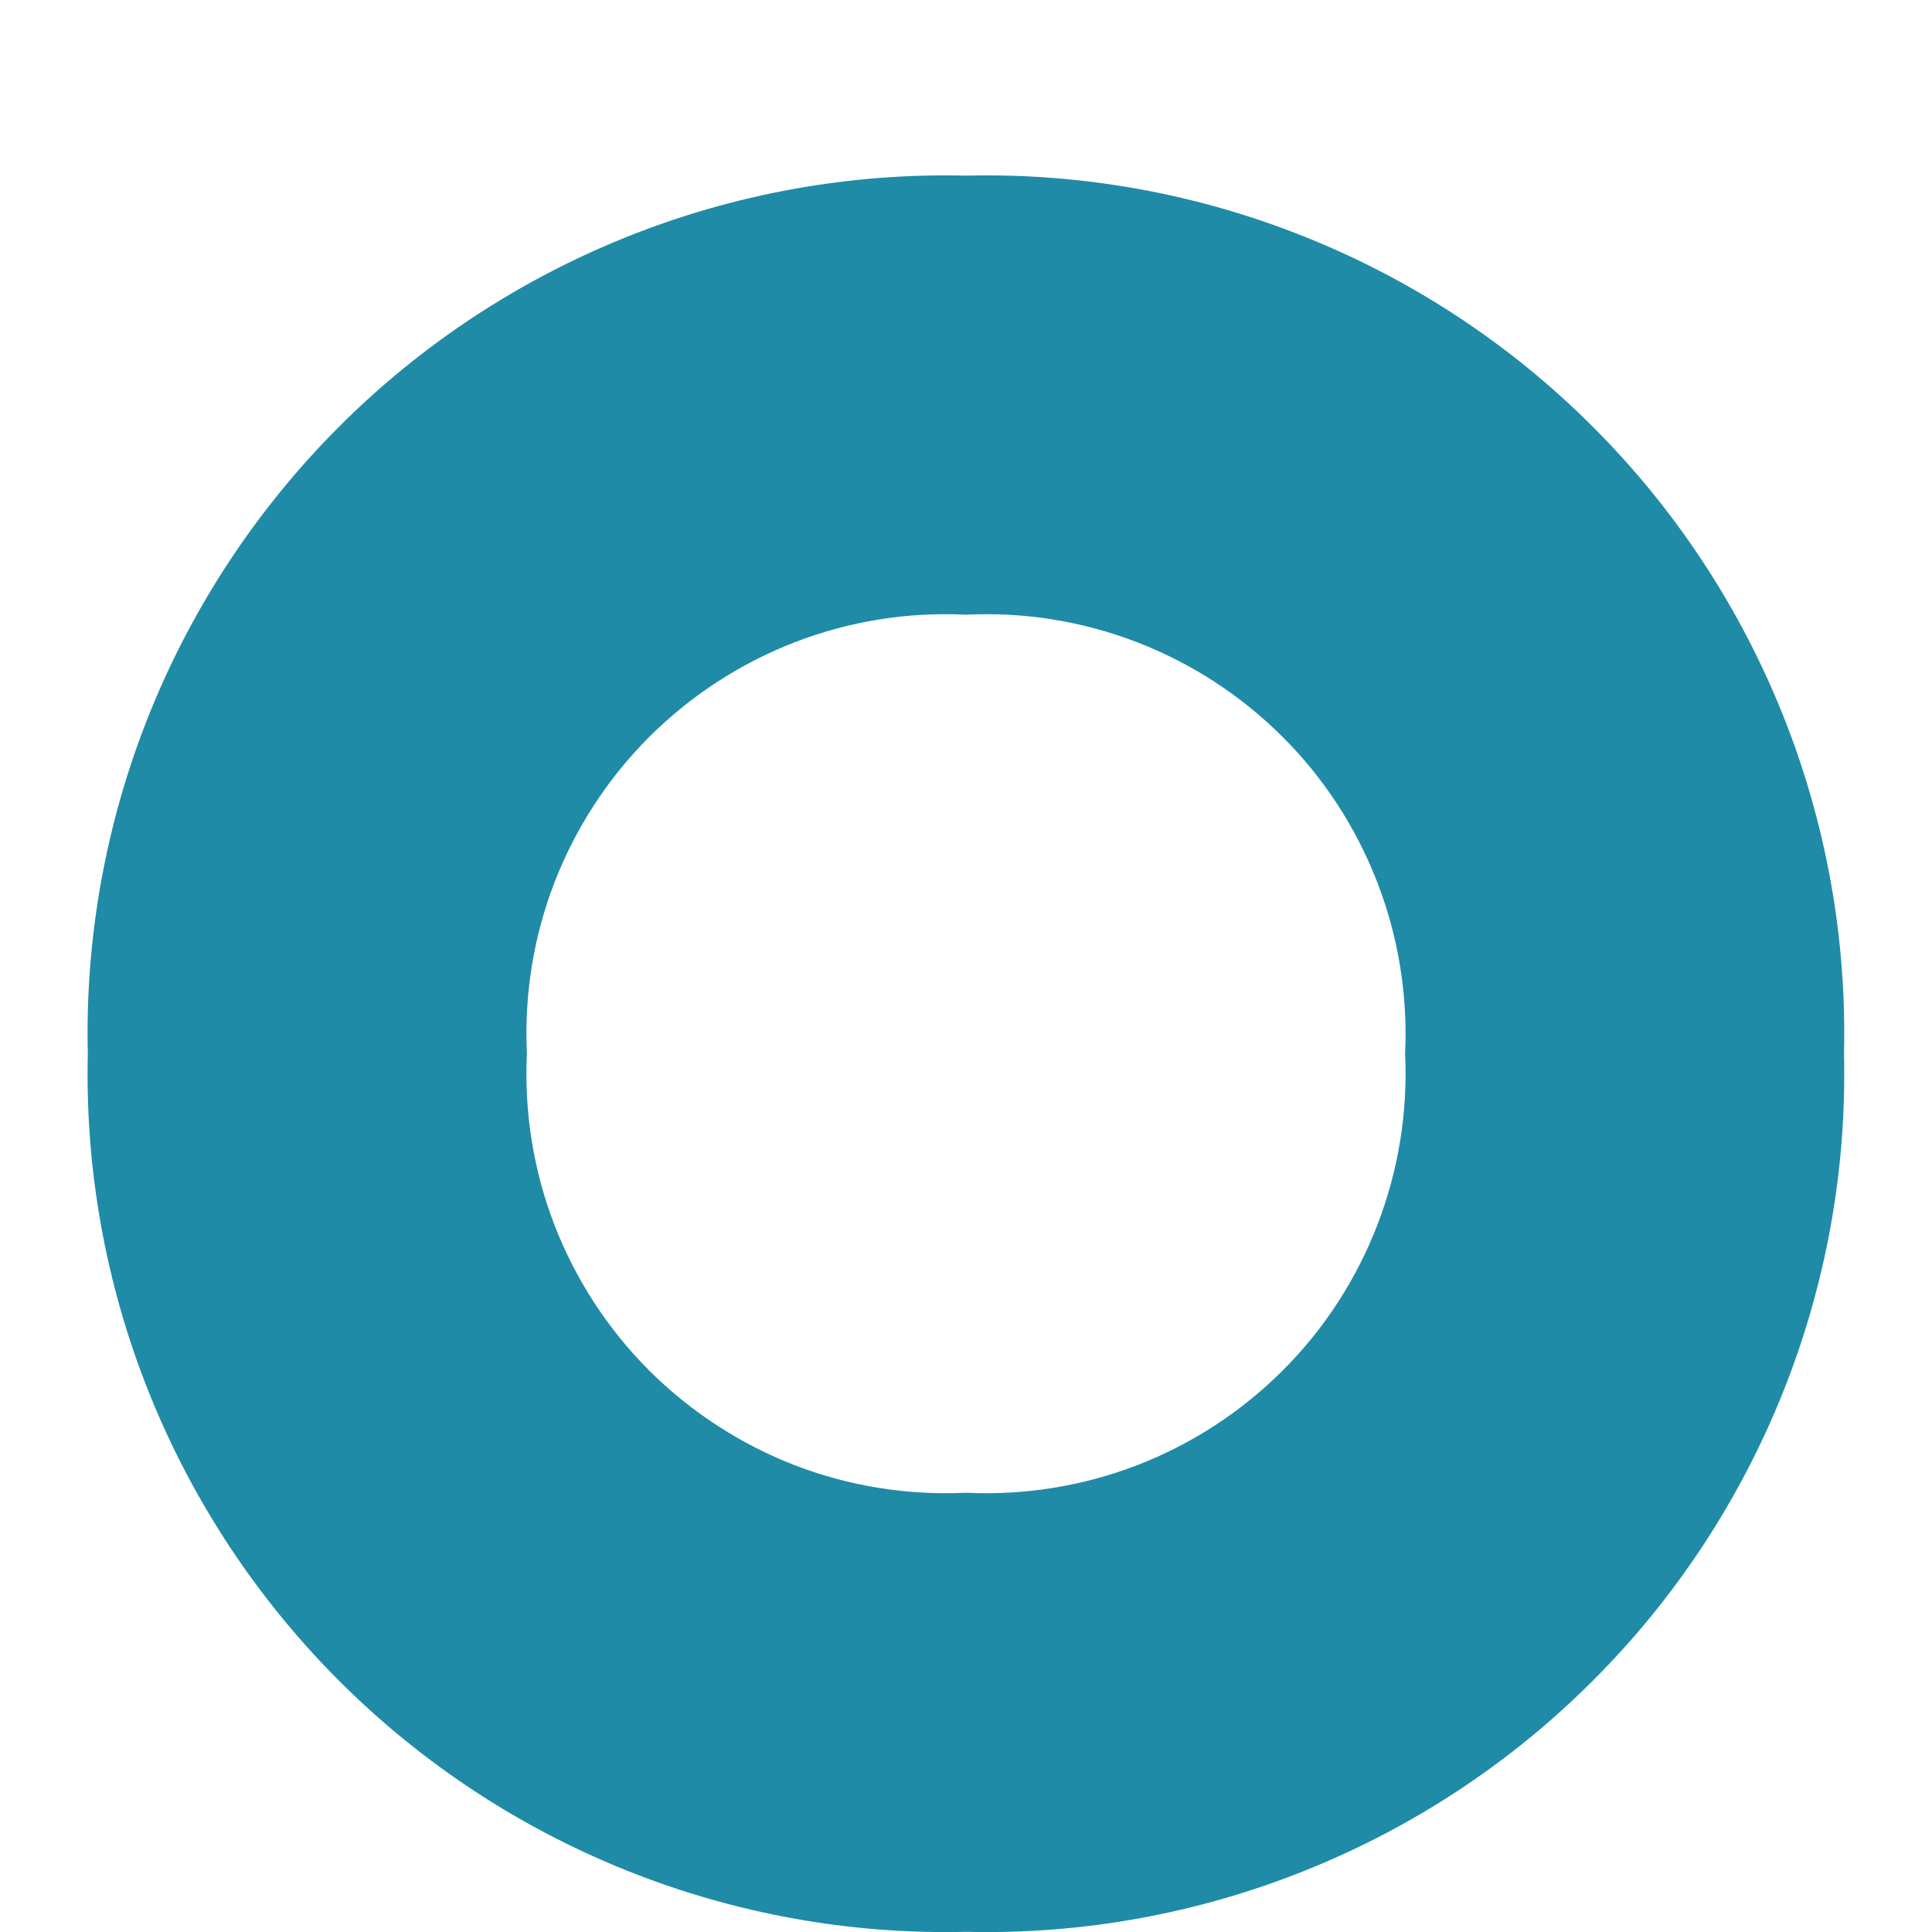 <svg width="11" height="11" viewBox="0 0 11 11" fill="none" xmlns="http://www.w3.org/2000/svg">
<path d="M5.5 1C4.839 0.984 4.182 1.103 3.568 1.349C2.955 1.595 2.397 1.962 1.93 2.43C1.463 2.897 1.095 3.455 0.849 4.068C0.603 4.682 0.484 5.339 0.5 6C0.484 6.66 0.603 7.317 0.849 7.931C1.095 8.544 1.463 9.102 1.93 9.569C2.397 10.037 2.955 10.404 3.568 10.65C4.182 10.896 4.839 11.015 5.5 10.999C6.16 11.015 6.818 10.896 7.431 10.65C8.045 10.404 8.602 10.037 9.069 9.569C9.537 9.102 9.904 8.544 10.15 7.931C10.396 7.317 10.515 6.66 10.499 6C10.515 5.339 10.396 4.682 10.15 4.068C9.904 3.455 9.537 2.897 9.069 2.43C8.602 1.962 8.045 1.595 7.431 1.349C6.818 1.103 6.16 0.984 5.5 1ZM5.5 8.499C5.167 8.515 4.835 8.462 4.524 8.342C4.214 8.222 3.932 8.038 3.696 7.803C3.461 7.568 3.277 7.285 3.157 6.975C3.037 6.664 2.984 6.332 3 6C2.984 5.667 3.037 5.335 3.157 5.024C3.277 4.714 3.461 4.431 3.696 4.196C3.932 3.961 4.214 3.777 4.524 3.657C4.835 3.537 5.167 3.483 5.5 3.5C5.832 3.483 6.164 3.537 6.475 3.657C6.786 3.777 7.068 3.961 7.303 4.196C7.539 4.431 7.722 4.714 7.842 5.024C7.962 5.335 8.016 5.667 8 6C8.016 6.332 7.962 6.664 7.842 6.975C7.722 7.285 7.539 7.568 7.303 7.803C7.068 8.038 6.786 8.222 6.475 8.342C6.164 8.462 5.832 8.515 5.5 8.499Z" fill="#1F8BA7"/>
</svg>
